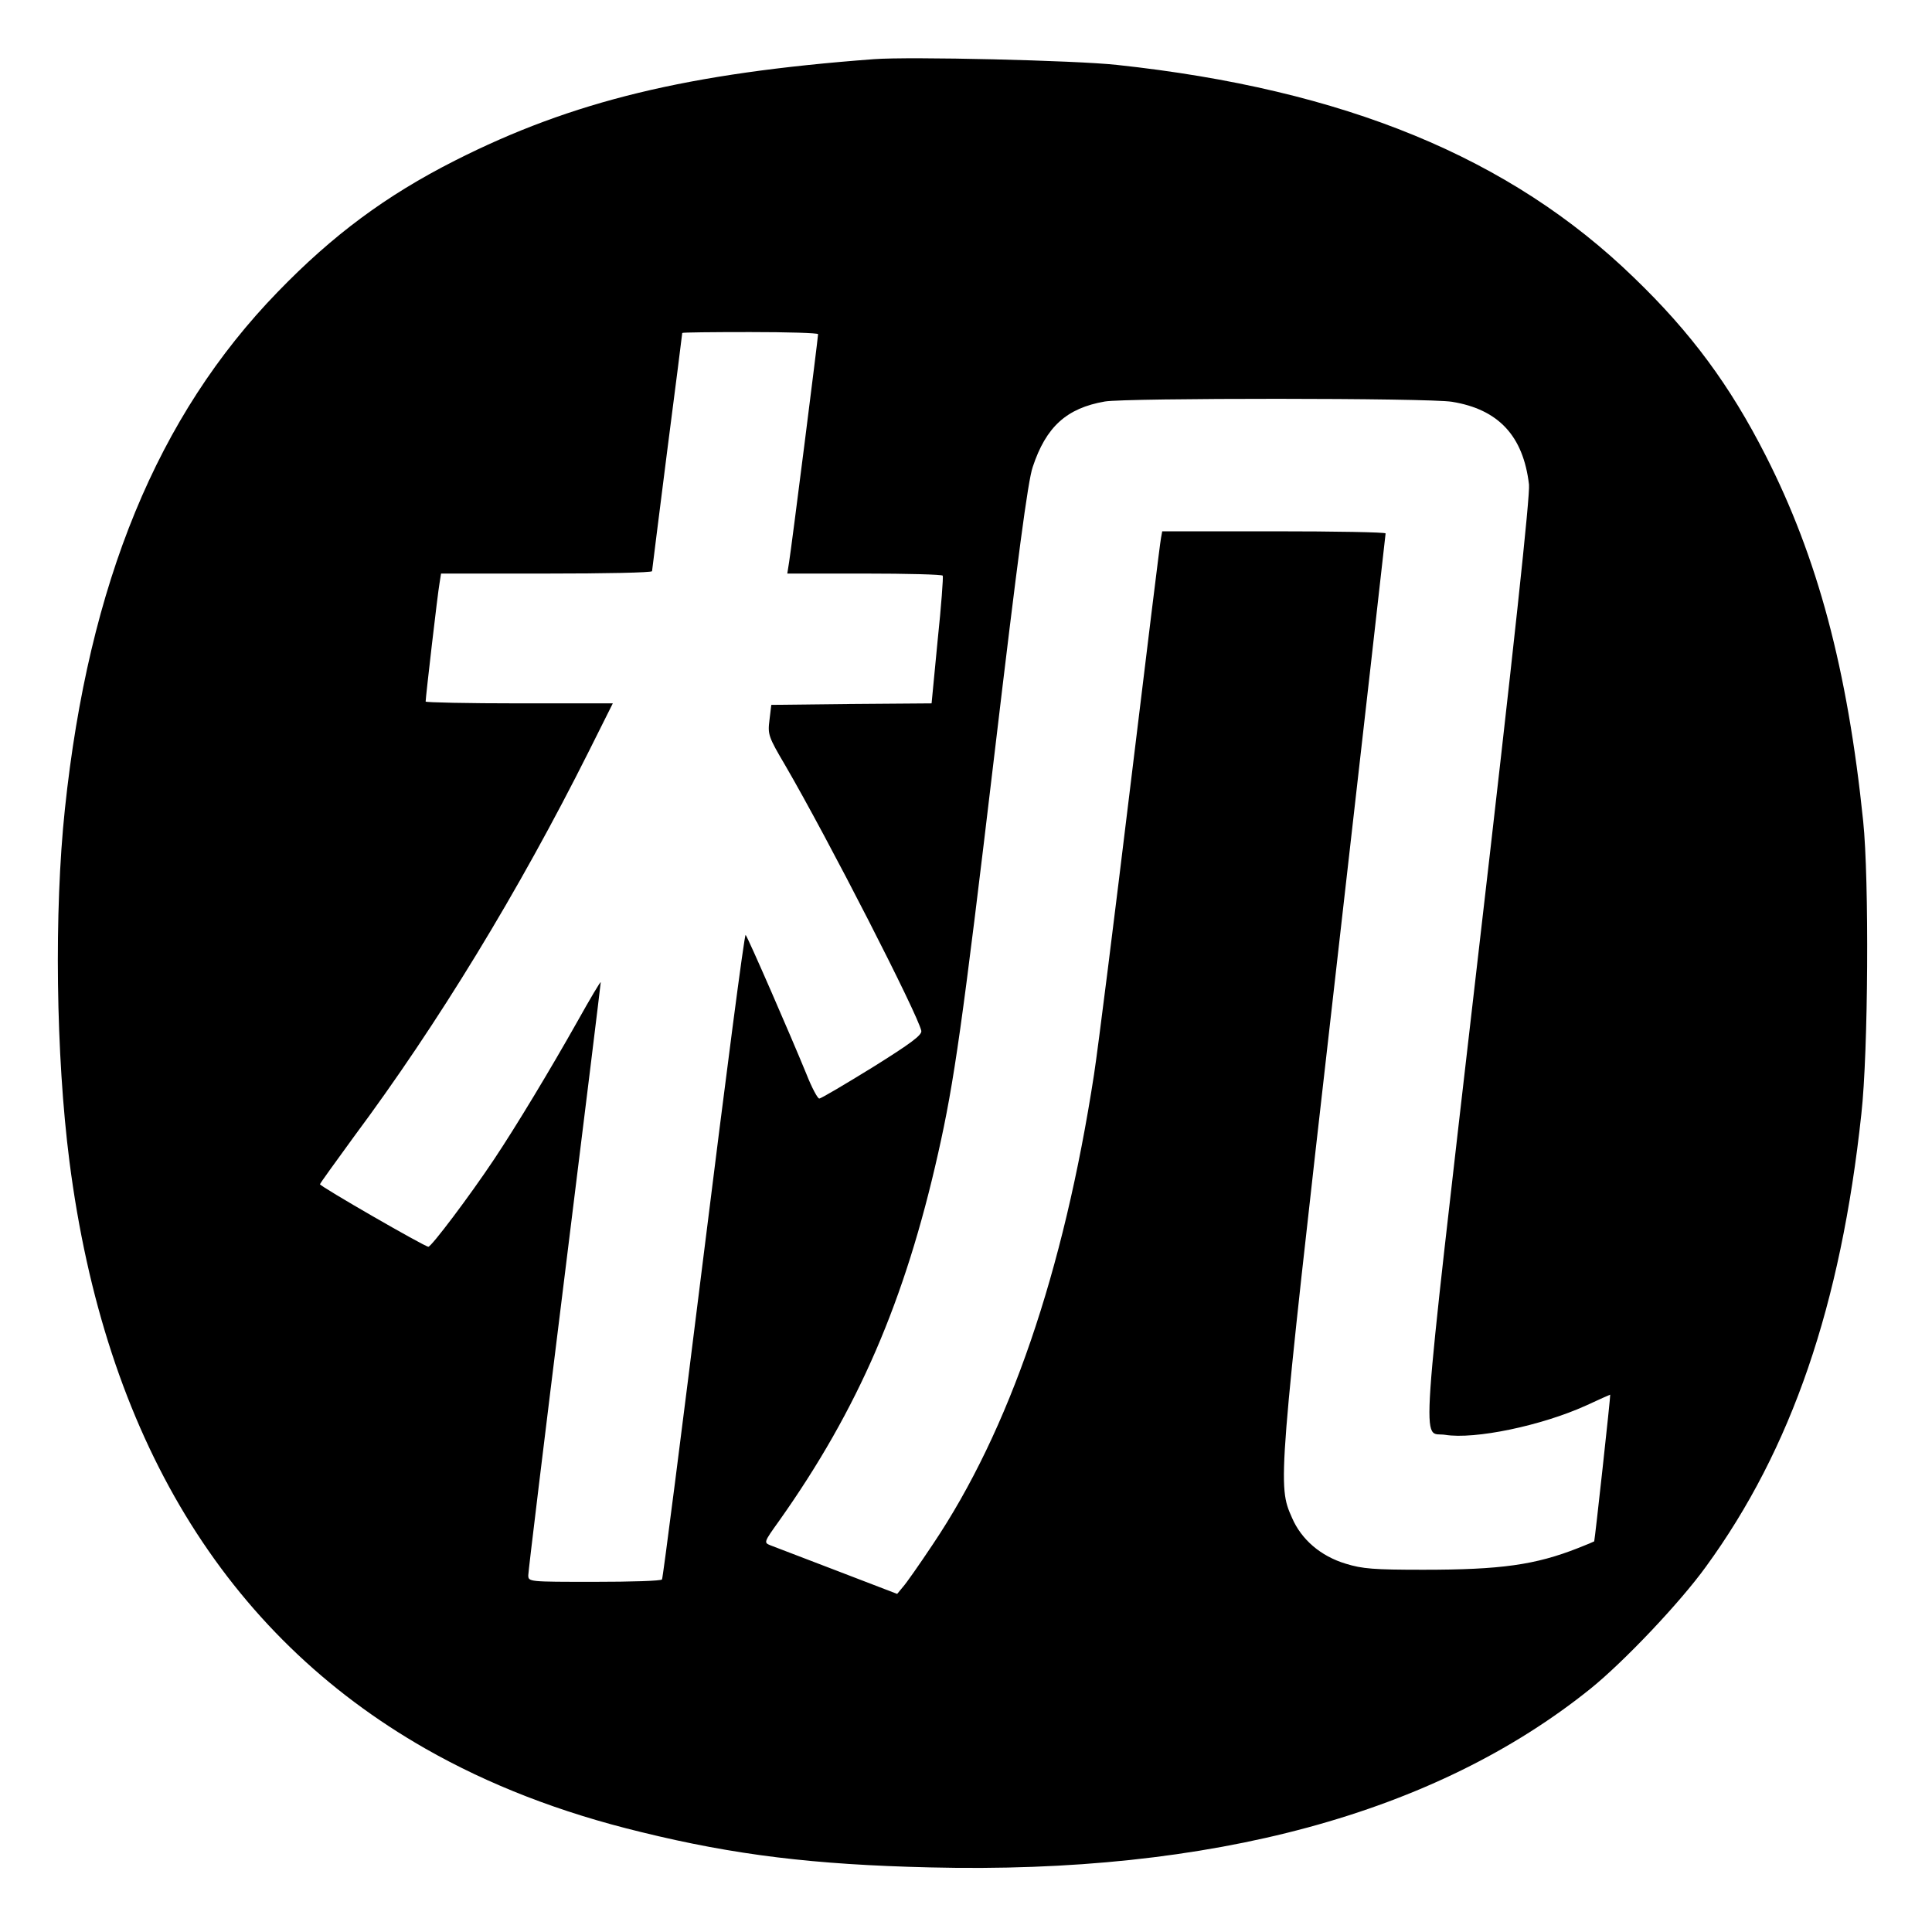 <?xml version="1.0" standalone="no"?>
<!DOCTYPE svg PUBLIC "-//W3C//DTD SVG 20010904//EN"
 "http://www.w3.org/TR/2001/REC-SVG-20010904/DTD/svg10.dtd">
<svg version="1.0" xmlns="http://www.w3.org/2000/svg"
 width="640pt" height="640pt" viewBox="0 0 640 640"
 preserveAspectRatio="xMidYMid meet">
<g transform="translate(0,640) scale(0.1,-0.1)"
fill="#000000" stroke="none">
<path d="M2895 6204 c-616 -46 -999 -139 -1388 -336 -229 -116 -405 -247 -587
-435 -398 -410 -626 -963 -705 -1713 -36 -339 -30 -816 15 -1167 117 -911 514
-1566 1180 -1946 209 -119 445 -211 714 -276 309 -76 572 -108 956 -117 934
-23 1675 178 2190 593 111 90 295 284 381 403 284 390 447 866 515 1500 23
206 26 777 6 970 -52 504 -151 873 -323 1211 -118 232 -247 407 -436 589 -410
398 -959 624 -1713 705 -137 15 -688 28 -805 19z m-185 -911 c0 -12 -89 -714
-96 -755 l-6 -38 256 0 c140 0 257 -3 259 -7 2 -5 -5 -101 -17 -215 l-20 -208
-266 -2 -265 -3 -6 -50 c-6 -48 -4 -55 52 -150 142 -244 441 -828 451 -880 2
-14 -34 -41 -162 -121 -91 -56 -170 -103 -176 -103 -5 -1 -25 36 -43 82 -52
127 -193 451 -201 460 -4 4 -66 -473 -139 -1060 -73 -587 -135 -1071 -138
-1075 -2 -5 -103 -8 -224 -8 -218 0 -219 0 -219 22 0 12 54 457 120 988 66
532 120 971 120 976 0 5 -35 -54 -78 -131 -89 -158 -201 -344 -275 -455 -82
-123 -208 -290 -218 -290 -12 0 -359 200 -359 207 0 3 51 73 112 157 279 375
546 813 778 1276 l80 160 -310 0 c-170 0 -310 3 -310 6 0 14 40 360 46 392 l5
32 349 0 c193 0 350 3 350 8 0 4 23 182 50 397 28 214 50 391 50 392 0 2 101
3 225 3 124 0 225 -3 225 -7z m2100 -224 c154 -25 236 -113 255 -274 4 -34
-49 -531 -170 -1574 -195 -1694 -186 -1562 -108 -1574 98 -16 319 30 467 97
43 20 79 36 80 36 2 0 -51 -483 -53 -486 -1 -1 -25 -11 -53 -22 -142 -56 -256
-72 -513 -72 -164 0 -202 3 -257 20 -83 25 -147 80 -178 152 -48 108 -48 112
139 1753 94 826 171 1504 171 1508 0 4 -166 7 -370 7 l-370 0 -4 -22 c-3 -13
-48 -381 -101 -818 -53 -437 -107 -869 -121 -960 -101 -655 -280 -1178 -534
-1556 -44 -66 -88 -129 -99 -141 l-19 -23 -198 76 c-110 42 -209 80 -222 85
-22 9 -22 10 29 81 262 370 417 729 527 1219 53 235 80 425 187 1327 76 641
110 899 126 945 44 133 112 195 239 217 70 12 1074 12 1150 -1z"/>
</g>
</svg>
